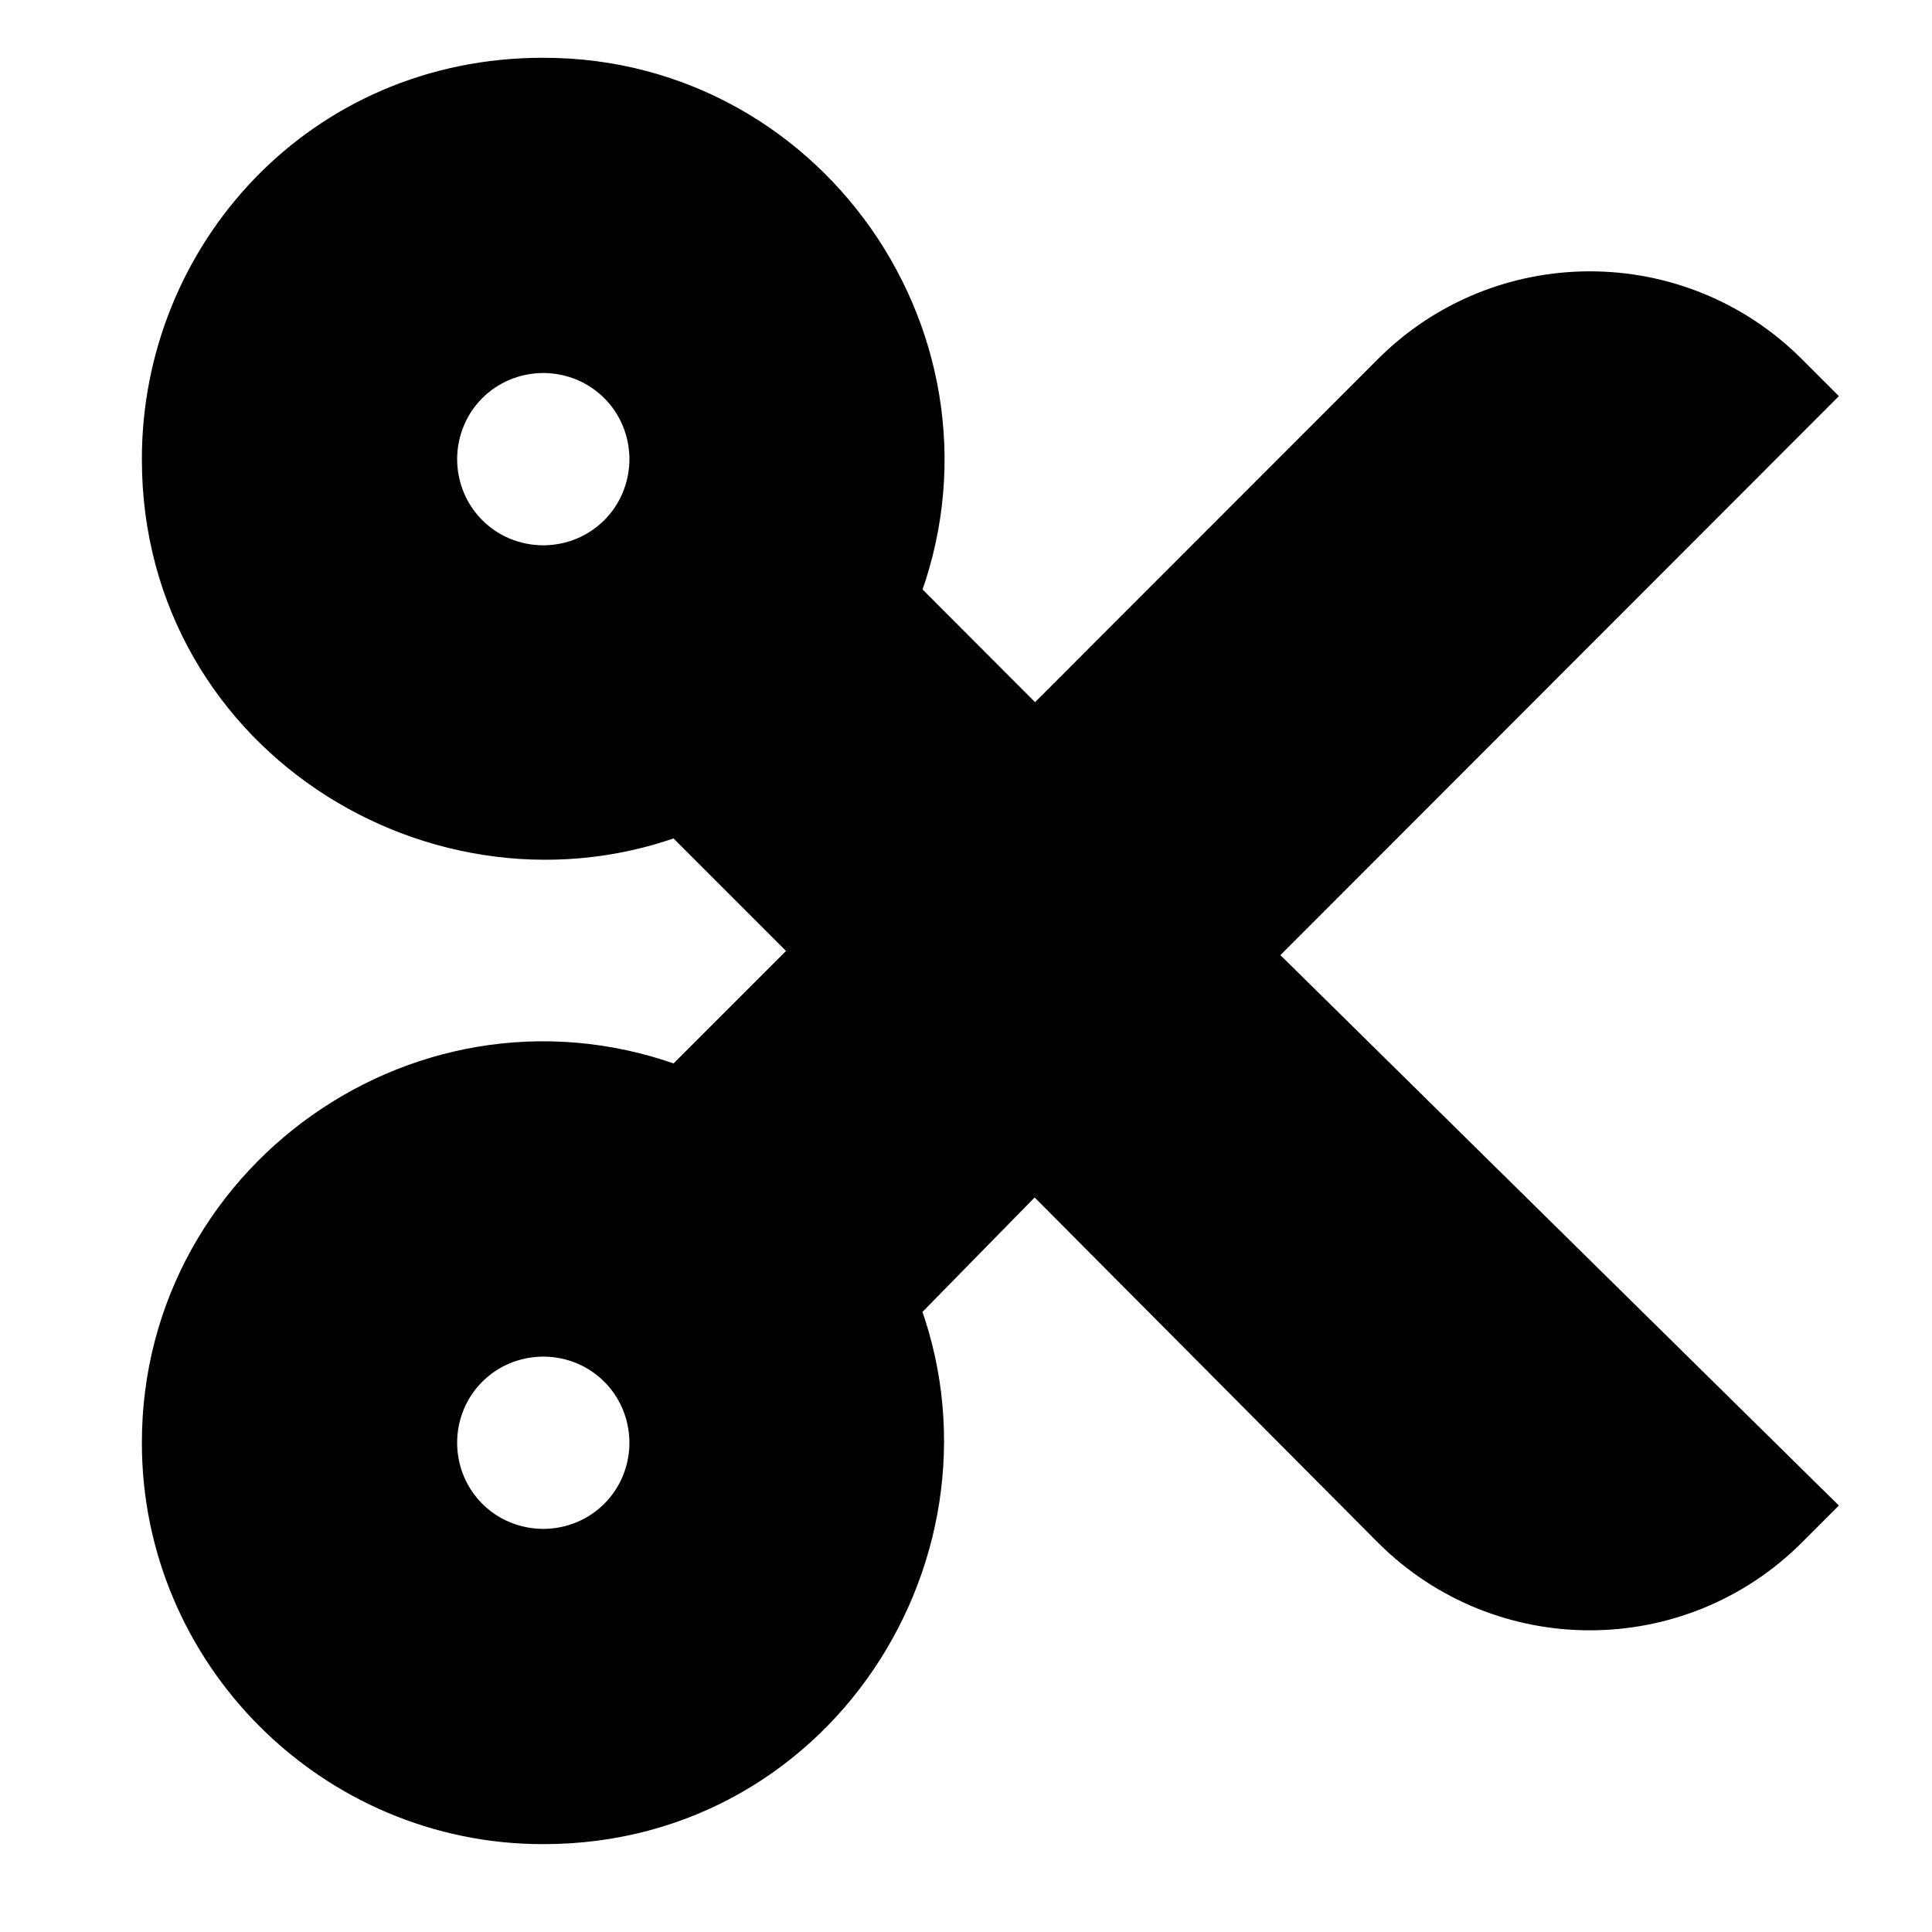 <svg viewBox="0 0 14 14" xmlns="http://www.w3.org/2000/svg"><path d="m67.853 388.175c.071-22.02 17.596-39.589 39.66-39.66 22.036.094 39.566 17.566 39.66 39.66-.095 22.122-17.653 39.566-39.66 39.66-22.116-.095-39.59-17.671-39.66-39.66zm357.103-370.376-1.439-1.439-166.177 168.616-168.856-168.696-1.519 1.519c-30.018 30.028-30.028 78.716 0 108.746l113.224 113.144-49.975 49.895c-71.066-30.759-150.369 21.845-150.245 98.591-.101 62.739 50.343 107.618 107.547 107.547 79.656.099 128.062-82.152 98.591-150.245l49.895-49.895 49.895 49.895c-31.028 71.751 22.407 150.34 98.591 150.245 59.17.073 107.62-48.369 107.547-107.547.099-79.439-81.887-128.271-150.325-98.591l-50.699-49.699 113.948-113.34c30.029-30.029 30.018-78.718 0-108.746m-60.13 370.376c.095-22.079 17.594-39.566 39.66-39.66 22.038.073 39.566 17.592 39.66 39.66-.097 22.151-17.687 39.588-39.66 39.66-22.051-.073-39.566-17.607-39.66-39.66z" stroke="#000" stroke-width="27.293" transform="matrix(0 .024 -.024 0 13.253 .747)"/></svg>